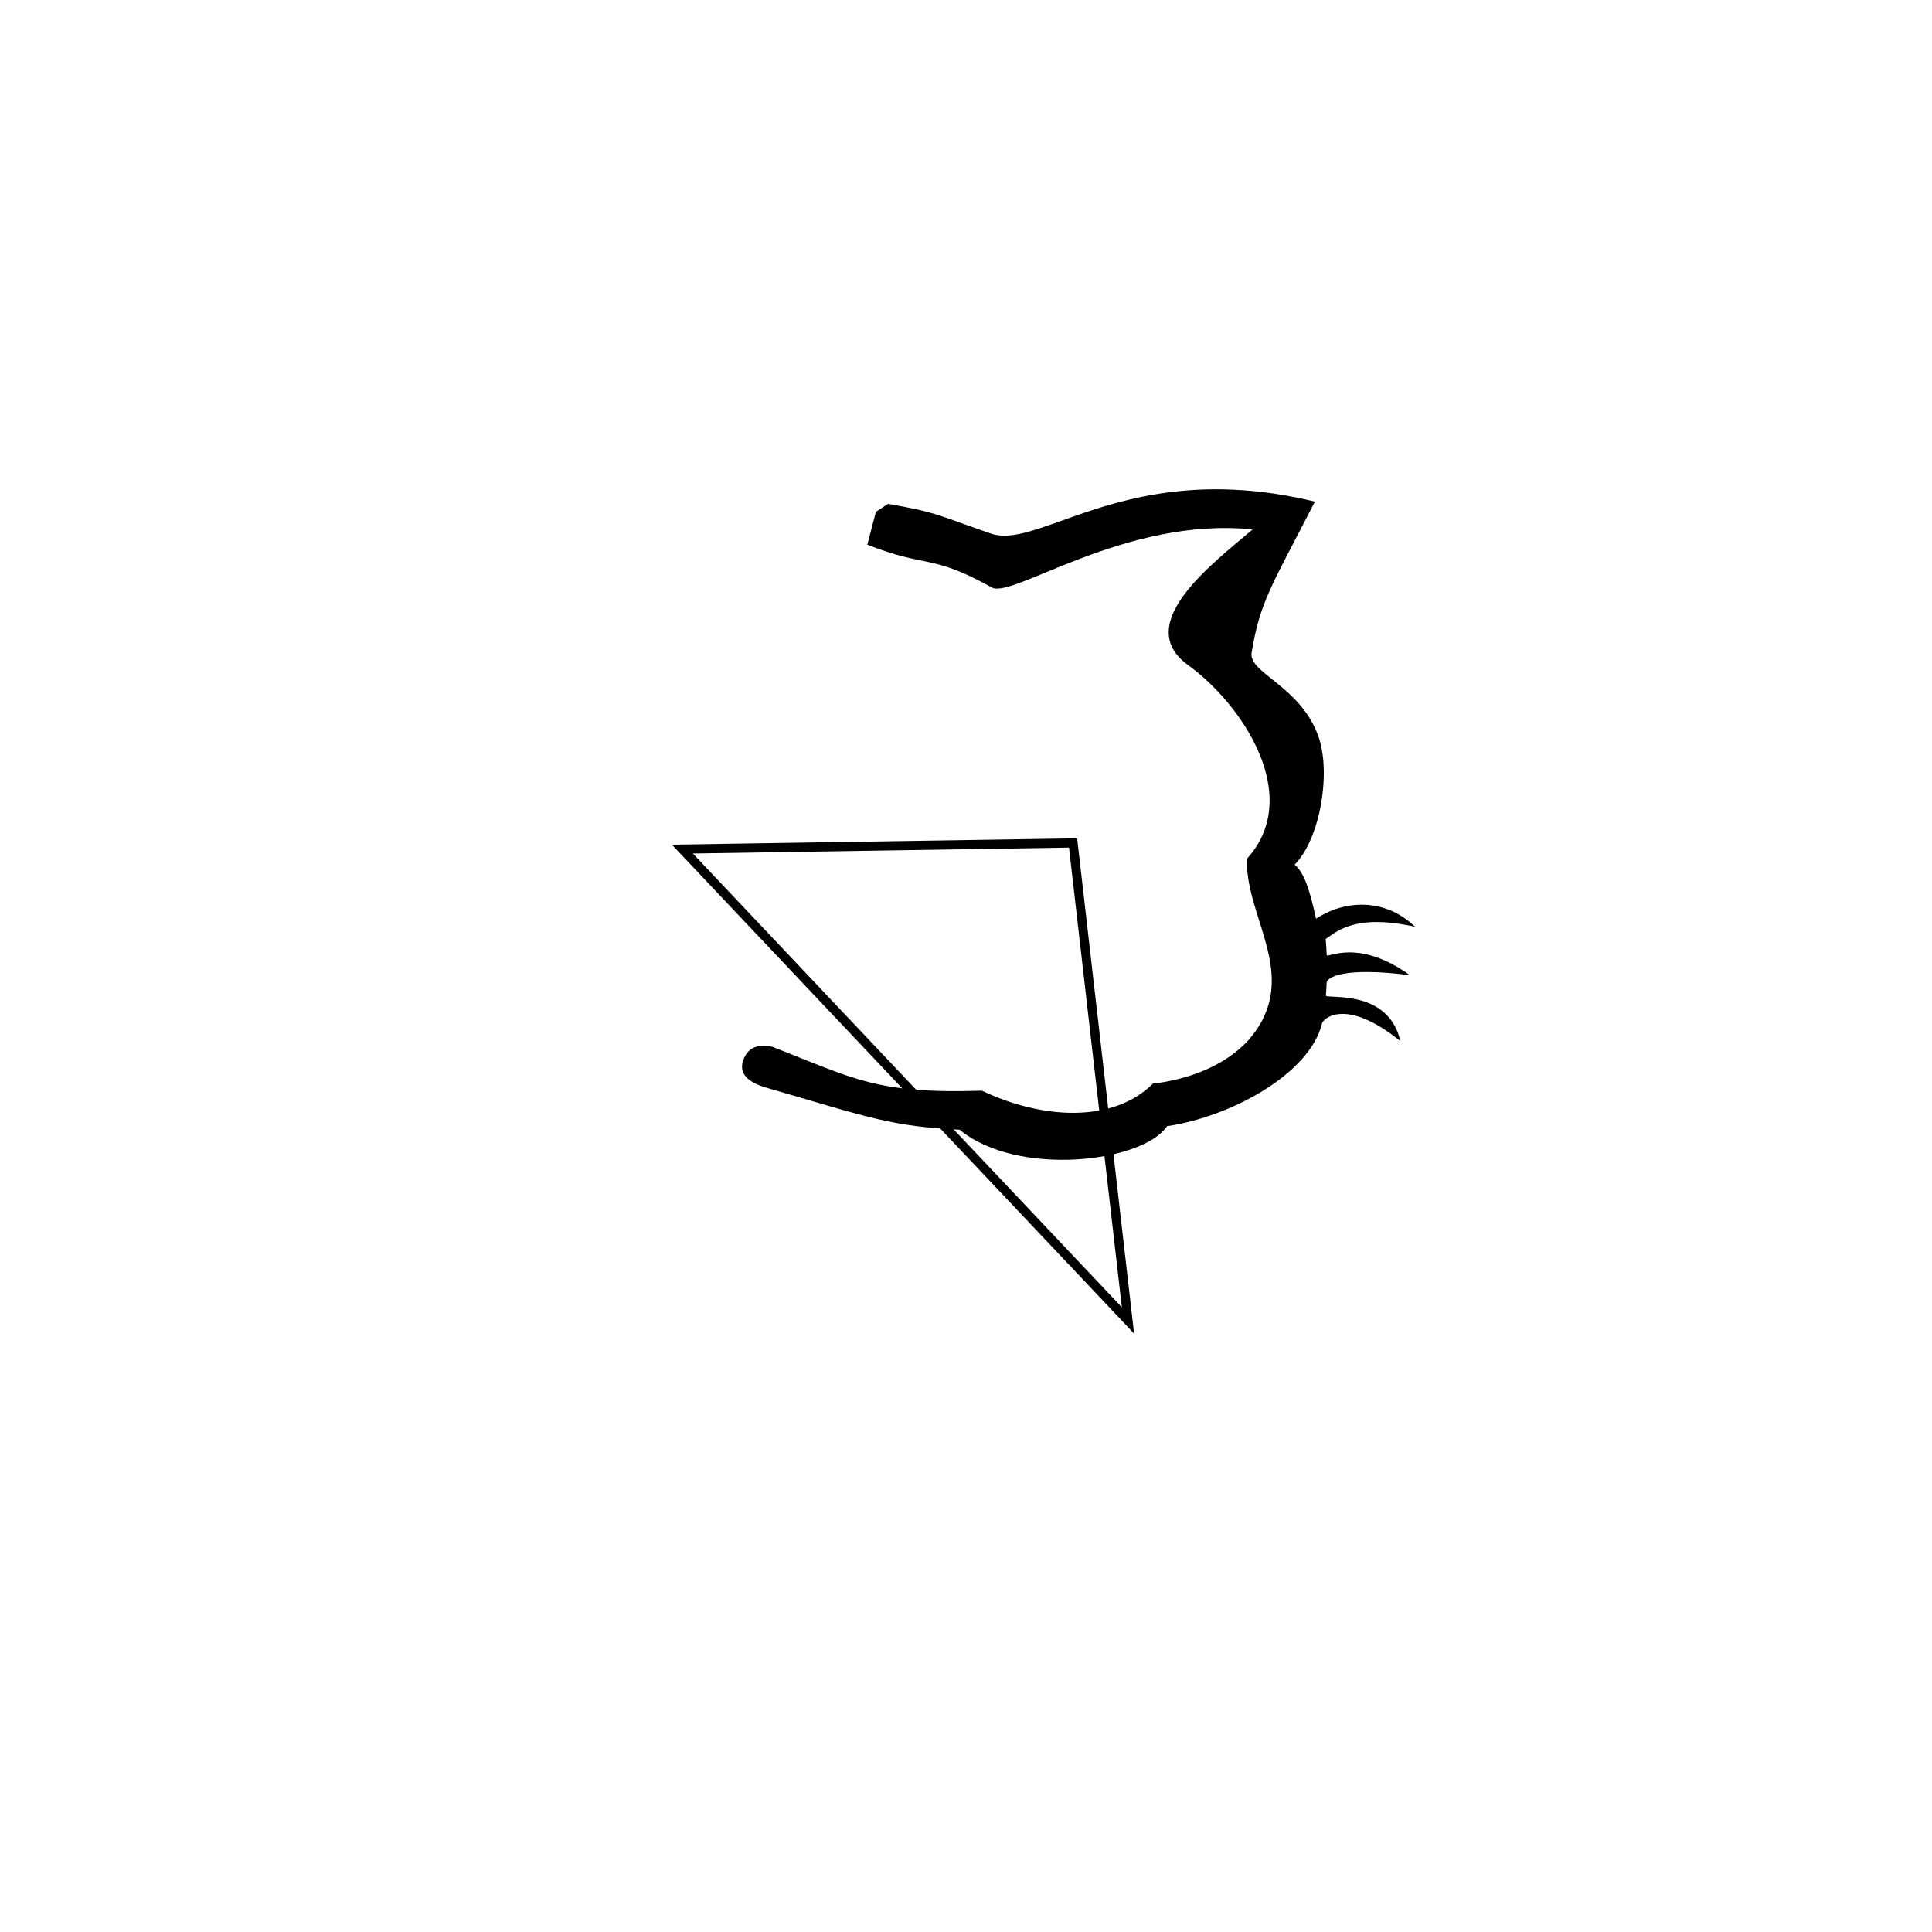<?xml version="1.0" encoding="UTF-8" standalone="no"?>
<!-- Created with Inkscape (http://www.inkscape.org/) -->

<svg
   xmlns:dc="http://purl.org/dc/elements/1.1/"
   xmlns:cc="http://creativecommons.org/ns#"
   xmlns:rdf="http://www.w3.org/1999/02/22-rdf-syntax-ns#"
   xmlns:svg="http://www.w3.org/2000/svg"
   xmlns="http://www.w3.org/2000/svg"
   xmlns:sodipodi="http://sodipodi.sourceforge.net/DTD/sodipodi-0.dtd"
   xmlns:inkscape="http://www.inkscape.org/namespaces/inkscape"
   width="200"
   height="200"
   id="svg4873"
   version="1.1"
   inkscape:version="0.47 r22583"
   sodipodi:docname="con-animal-cat.svg"
   inkscape:export-filename="/Users/aaxe/Documents/moralife/img/pos-menorah.png"
   inkscape:export-xdpi="90"
   inkscape:export-ydpi="90"
   style="display:inline">
  <defs
     id="defs4875">
    <inkscape:perspective
       sodipodi:type="inkscape:persp3d"
       inkscape:vp_x="0 : 45 : 1"
       inkscape:vp_y="0 : 1000 : 0"
       inkscape:vp_z="90 : 45 : 1"
       inkscape:persp3d-origin="45 : 30 : 1"
       id="perspective3361" />
    <inkscape:perspective
       id="perspective3140"
       inkscape:persp3d-origin="0.5 : 0.33333333 : 1"
       inkscape:vp_z="1 : 0.5 : 1"
       inkscape:vp_y="0 : 1000 : 0"
       inkscape:vp_x="0 : 0.5 : 1"
       sodipodi:type="inkscape:persp3d" />
    <inkscape:perspective
       id="perspective3389"
       inkscape:persp3d-origin="0.5 : 0.33333333 : 1"
       inkscape:vp_z="1 : 0.5 : 1"
       inkscape:vp_y="0 : 1000 : 0"
       inkscape:vp_x="0 : 0.5 : 1"
       sodipodi:type="inkscape:persp3d" />
  </defs>
  <sodipodi:namedview
     id="base"
     pagecolor="#ffffff"
     bordercolor="#666666"
     borderopacity="1.0"
     inkscape:pageopacity="0.0"
     inkscape:pageshadow="2"
     inkscape:zoom="1.4142136"
     inkscape:cx="92.998713"
     inkscape:cy="113.33256"
     inkscape:document-units="px"
     inkscape:current-layer="layerPosition"
     showgrid="false"
     inkscape:window-width="1024"
     inkscape:window-height="708"
     inkscape:window-x="-4"
     inkscape:window-y="-4"
     inkscape:window-maximized="1"
     showguides="true"
     inkscape:guide-bbox="true" />
  <g
     inkscape:groupmode="layer"
     id="layerTotal"
     inkscape:label="Total">
    <g
       inkscape:groupmode="layer"
       id="layerSymbol"
       inkscape:label="Symbol"
       style="display:inline">
      <path
         style="fill:#000000;fill-opacity:1;display:inline"
         d="M 120.81,116.58 C 118.34,120.31 105.365,121.912 99.336,116.946 92.289,116.59 90.204,115.765 79.287,112.582 76.988,111.911 76.296,110.765 77.191,109.218 78.025,107.776 79.978,108.37 79.978,108.37 88.452,111.684 90.757,113.253 101.648,112.907 107.744,115.817 115.151,116.358 119.361,112.165 119.361,112.165 127.469,111.585 130.615,105.719 133.704,99.96 128.9,94.471 129.085,88.898 134.978,82.385 128.558,72.873 123.004,68.861 117.141,64.626 125.494,58.361 129.67,54.804 116.483,53.455 104.816,62.007 102.677,60.819 96.292,57.271 96.136,58.873 89.784,56.386 L 90.67,52.986 91.928,52.156 C 97.014,53.069 96.426,53.094 102.551,55.226 106.243,56.512 112.019,51.84 122.119,50.836 126.077,50.443 130.7,50.614 136.121,51.927 131.557,60.807 130.455,62.247 129.567,67.564 129.219,69.652 134.499,70.954 136.426,76.073 137.859,79.879 136.675,86.841 134.024,89.505 135.036,90.381 135.59,92.157 136.237,95.108 138.964,93.29 143.188,92.777 146.497,95.944 140.119,94.513 138.237,96.574 137.233,97.203 137.281,97.692 137.317,98.256 137.339,98.863 137.353,99.267 140.512,97.04 145.95,100.947 139.003,100.067 137.353,101.196 137.333,101.737 137.316,102.181 137.292,102.623 137.259,103.054 137.228,103.47 143.702,102.25 144.965,107.772 139.302,103.206 136.974,105.451 136.857,105.937 135.595,111.197 127.349,115.629 120.81,116.58 z"
         id="seg-3-9"
         sodipodi:nodetypes="ccssccczcscscccsscssccccscsscsc" />
    </g>
    <g
       inkscape:groupmode="layer"
       id="layerPosition"
       inkscape:label="Position">
      <path
         style="fill:none;stroke:#000000;stroke-width:0.948px;stroke-linecap:butt;stroke-linejoin:miter;stroke-opacity:1;display:inline"
         d="M 70.636,87.897 111.084,87.262 116.767,136.69 70.636,87.897 z"
         id="path2955"
         sodipodi:nodetypes="cccc" />
    </g>
  </g>
</svg>
